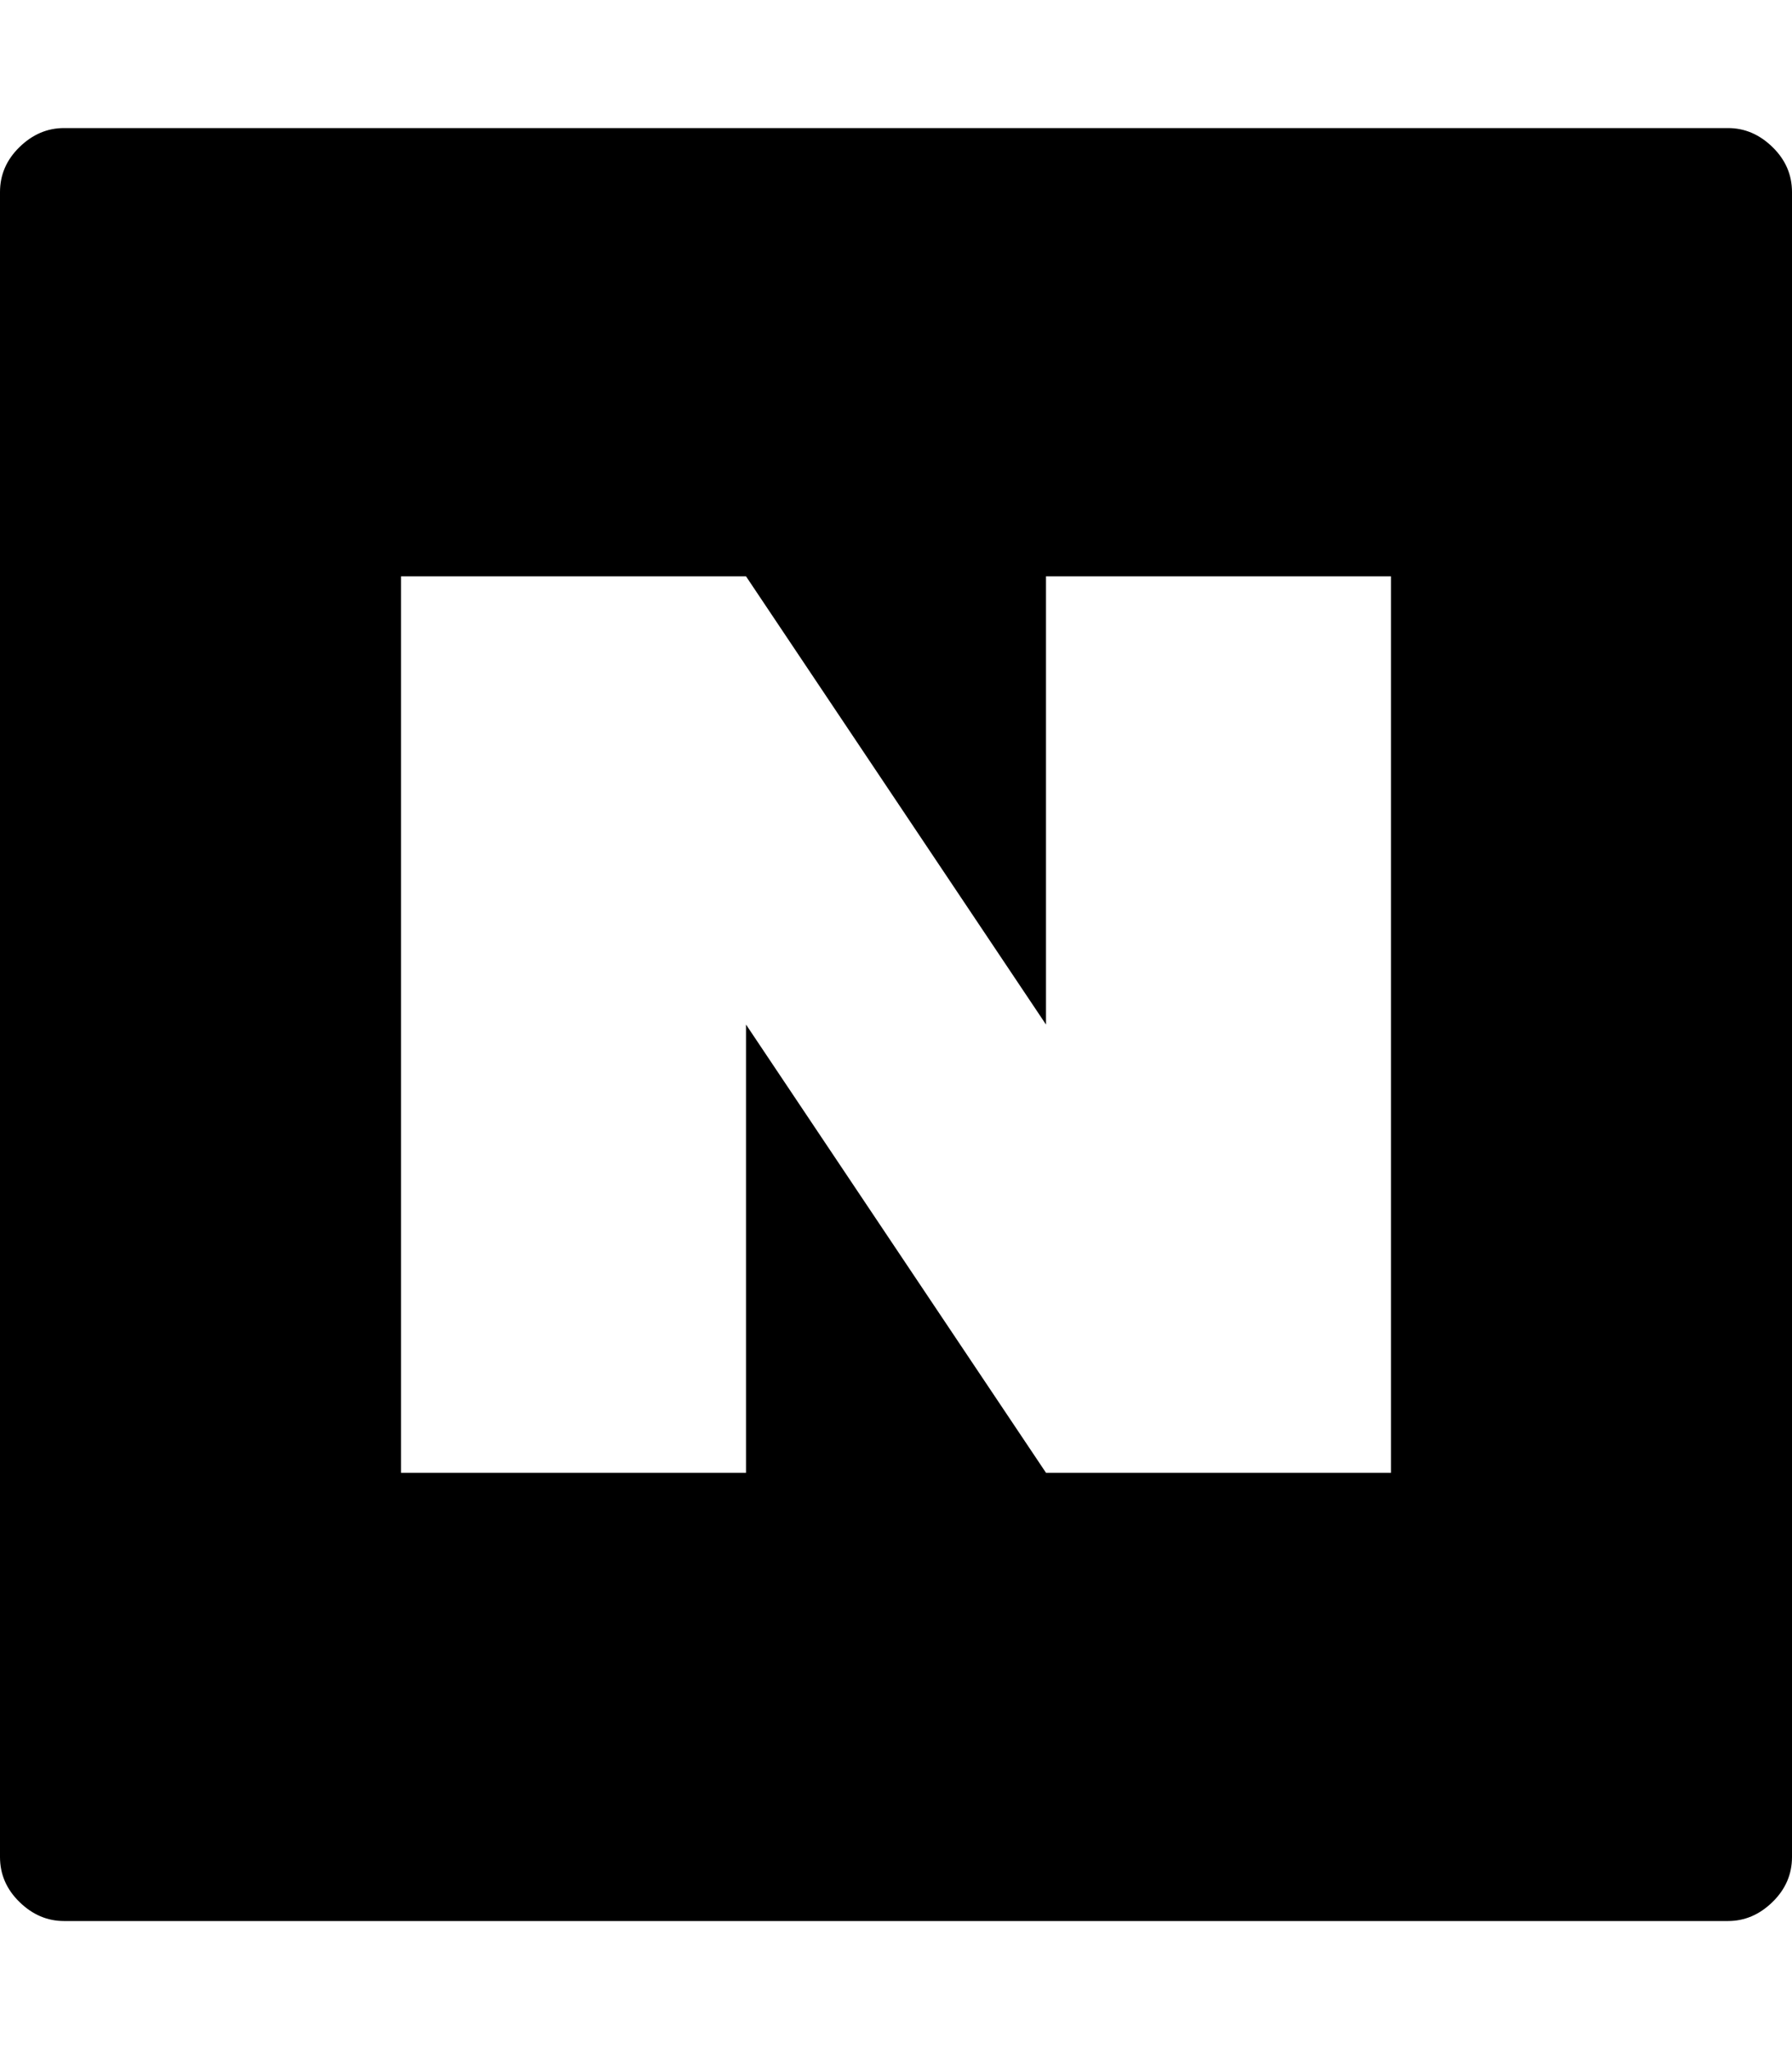 <svg width="448" height="512" viewBox="0 0 448 512" fill="none" xmlns="http://www.w3.org/2000/svg">
<path d="M16 32C11.833 32 8.125 33.583 4.875 36.75C1.625 39.917 0 43.667 0 48V464C0 468.333 1.625 472.083 4.875 475.25C8.125 478.417 11.833 480 16 480H432C436.167 480 439.875 478.417 443.125 475.25C446.375 472.083 448 468.333 448 464V48C448 43.667 446.375 39.917 443.125 36.75C439.875 33.583 436.167 32 432 32H16ZM100.25 144H186.5L261.5 256V144H347.75V368H261.5L186.5 256V368H100.25V144Z" fill="black"/>
</svg>
